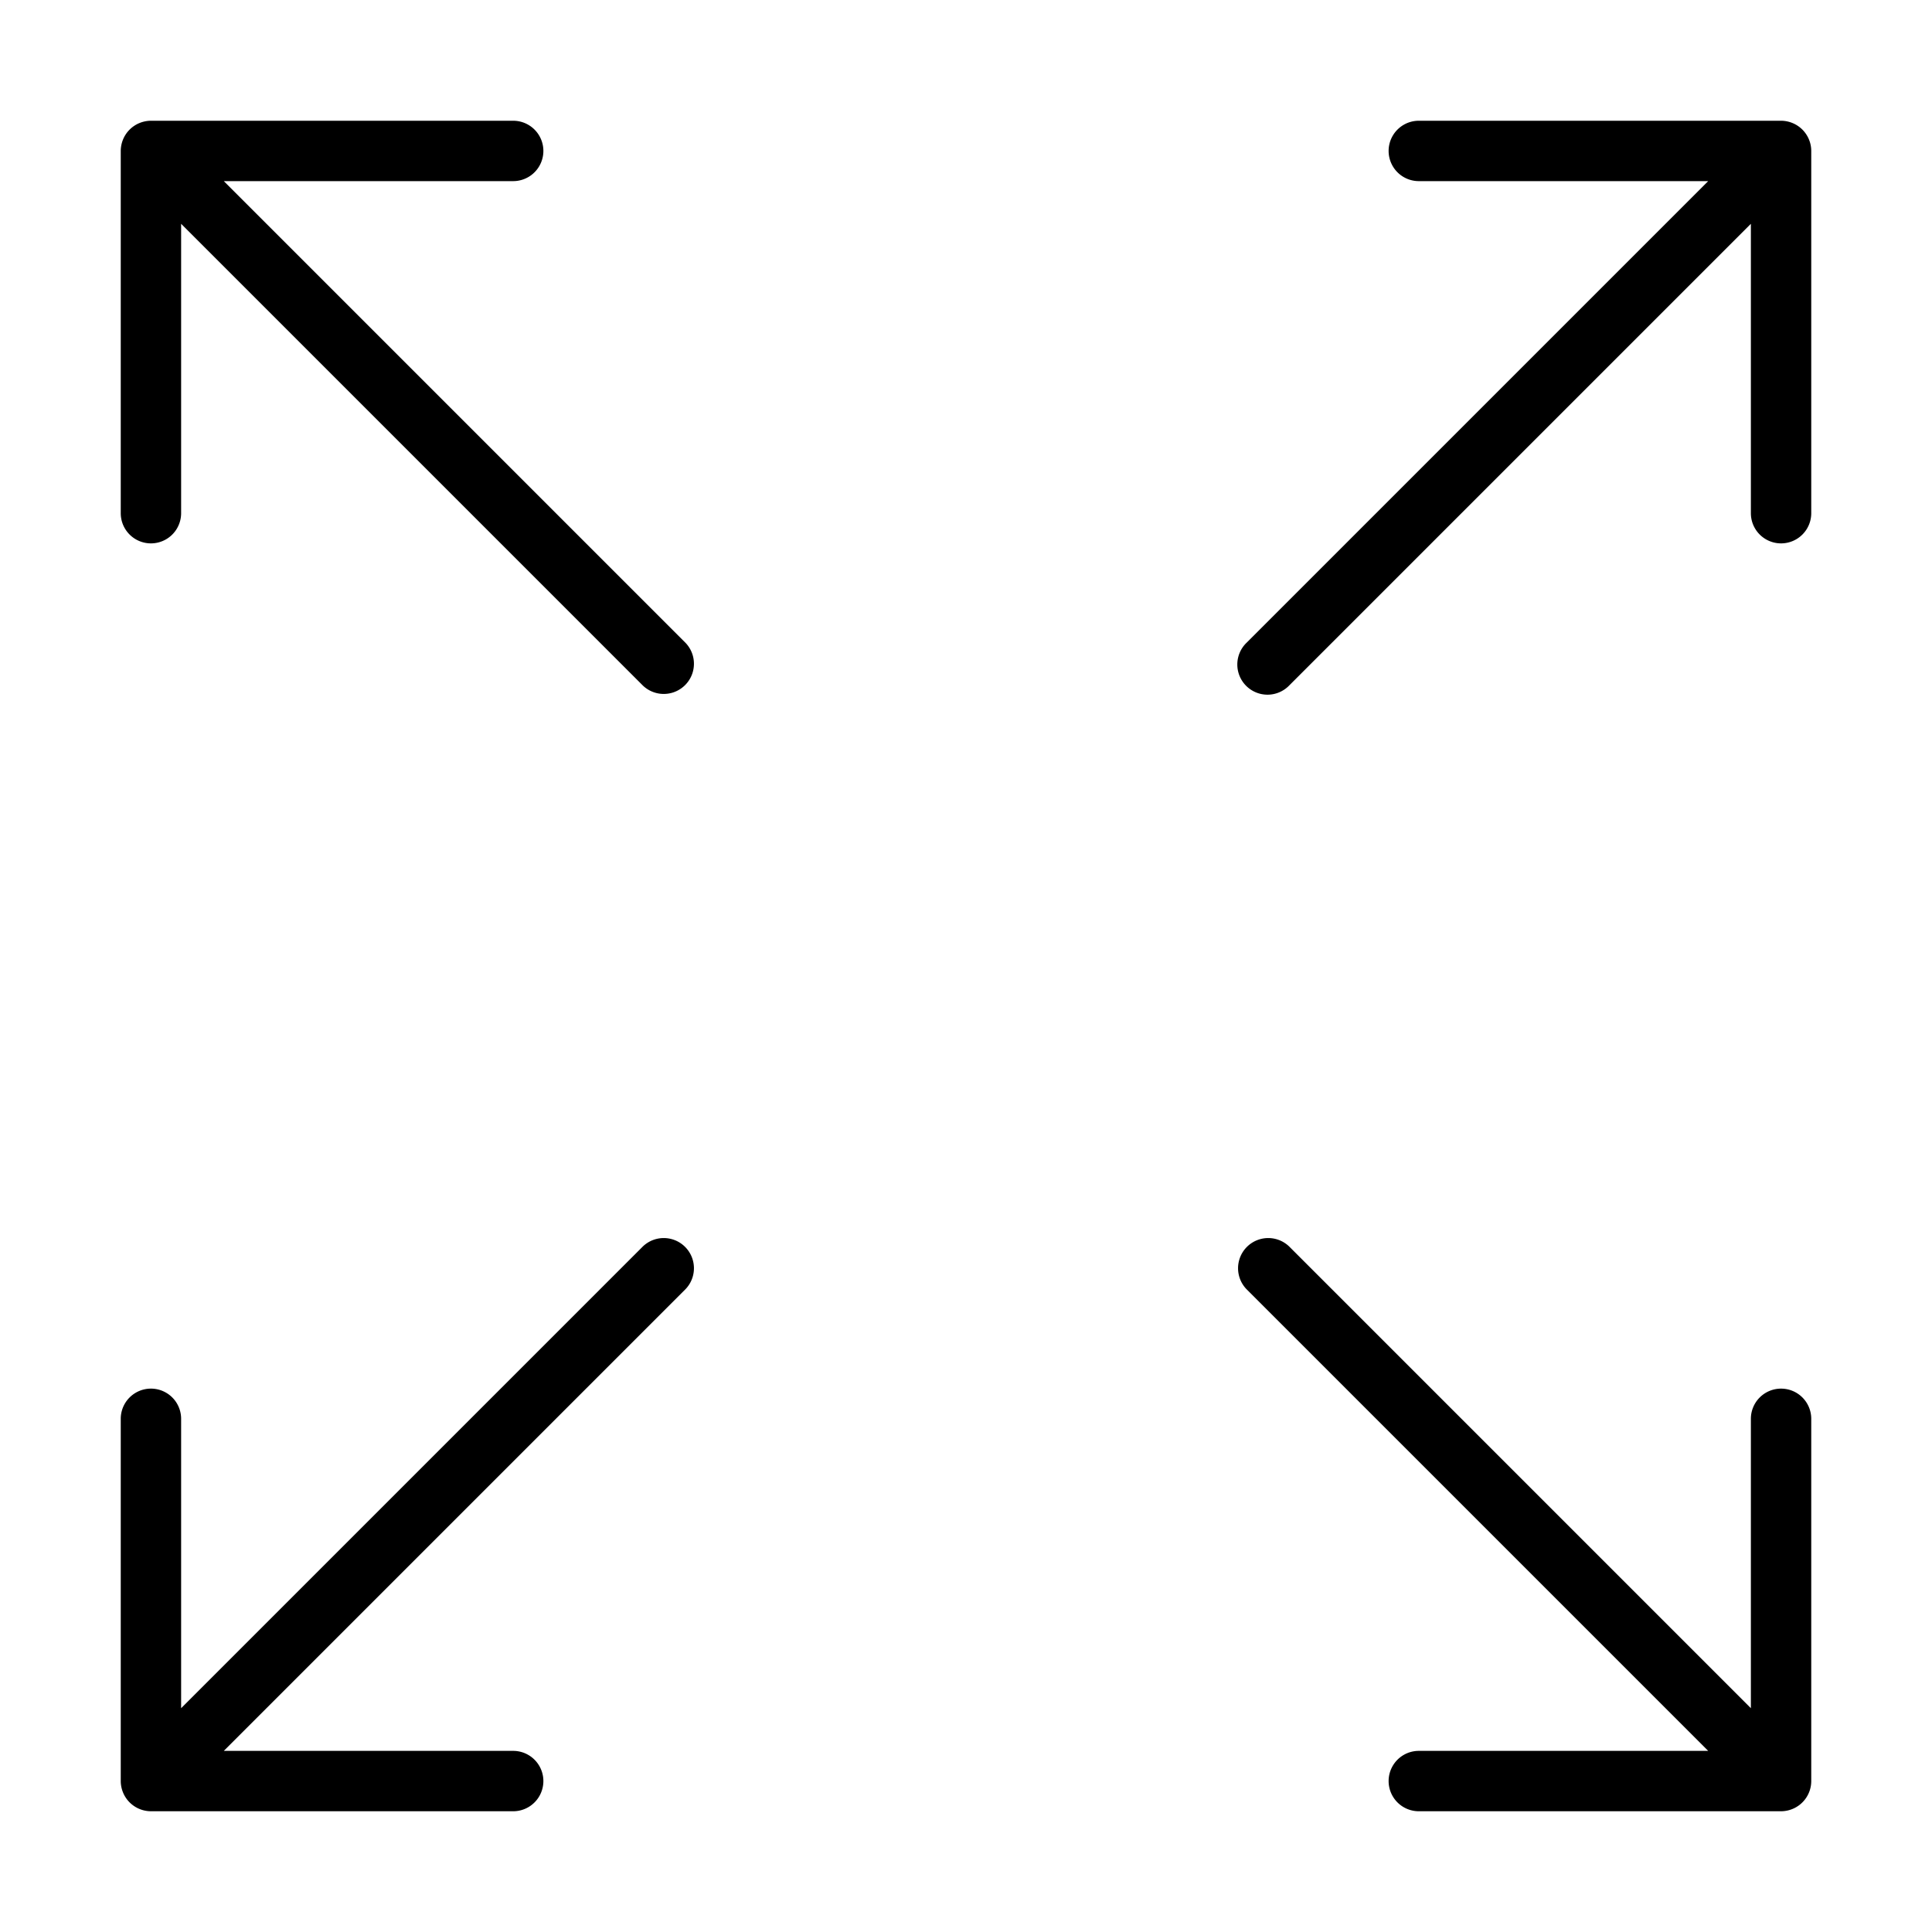 <svg xmlns="http://www.w3.org/2000/svg" width="64" height="64" viewBox="0 0 64 64"><title>ganze_Seite.targetsize-64</title><g id="Icons"><path d="M59,46a1,1,0,0,0-1,1v9.586L42.707,41.293a1,1,0,0,0-1.414,1.414L56.586,58H47a1,1,0,0,0,0,2H59a1.01,1.01,0,0,0,.382-.077A1,1,0,0,0,60,59V47A1,1,0,0,0,59,46Z"/><path d="M21.293,41.293,6,56.586V47a1,1,0,0,0-2,0V59a1.01,1.01,0,0,0,.077.382,1,1,0,0,0,.541.541A1.01,1.01,0,0,0,5,60H17a1,1,0,0,0,0-2H7.414L22.707,42.707a1,1,0,0,0-1.414-1.414Z"/><path d="M59.923,4.618a1,1,0,0,0-.541-.541A1.01,1.01,0,0,0,59,4H47a1,1,0,0,0,0,2h9.586L41.293,21.293a1,1,0,1,0,1.414,1.414L58,7.414V17a1,1,0,0,0,2,0V5A.991.991,0,0,0,59.923,4.618Z"/><path d="M7.414,6H17a1,1,0,0,0,0-2H5a1.01,1.01,0,0,0-.382.077,1,1,0,0,0-.541.541A1.01,1.01,0,0,0,4,5V17a1,1,0,0,0,2,0V7.414L21.293,22.707a1,1,0,0,0,1.414-1.414Z"/></g></svg>